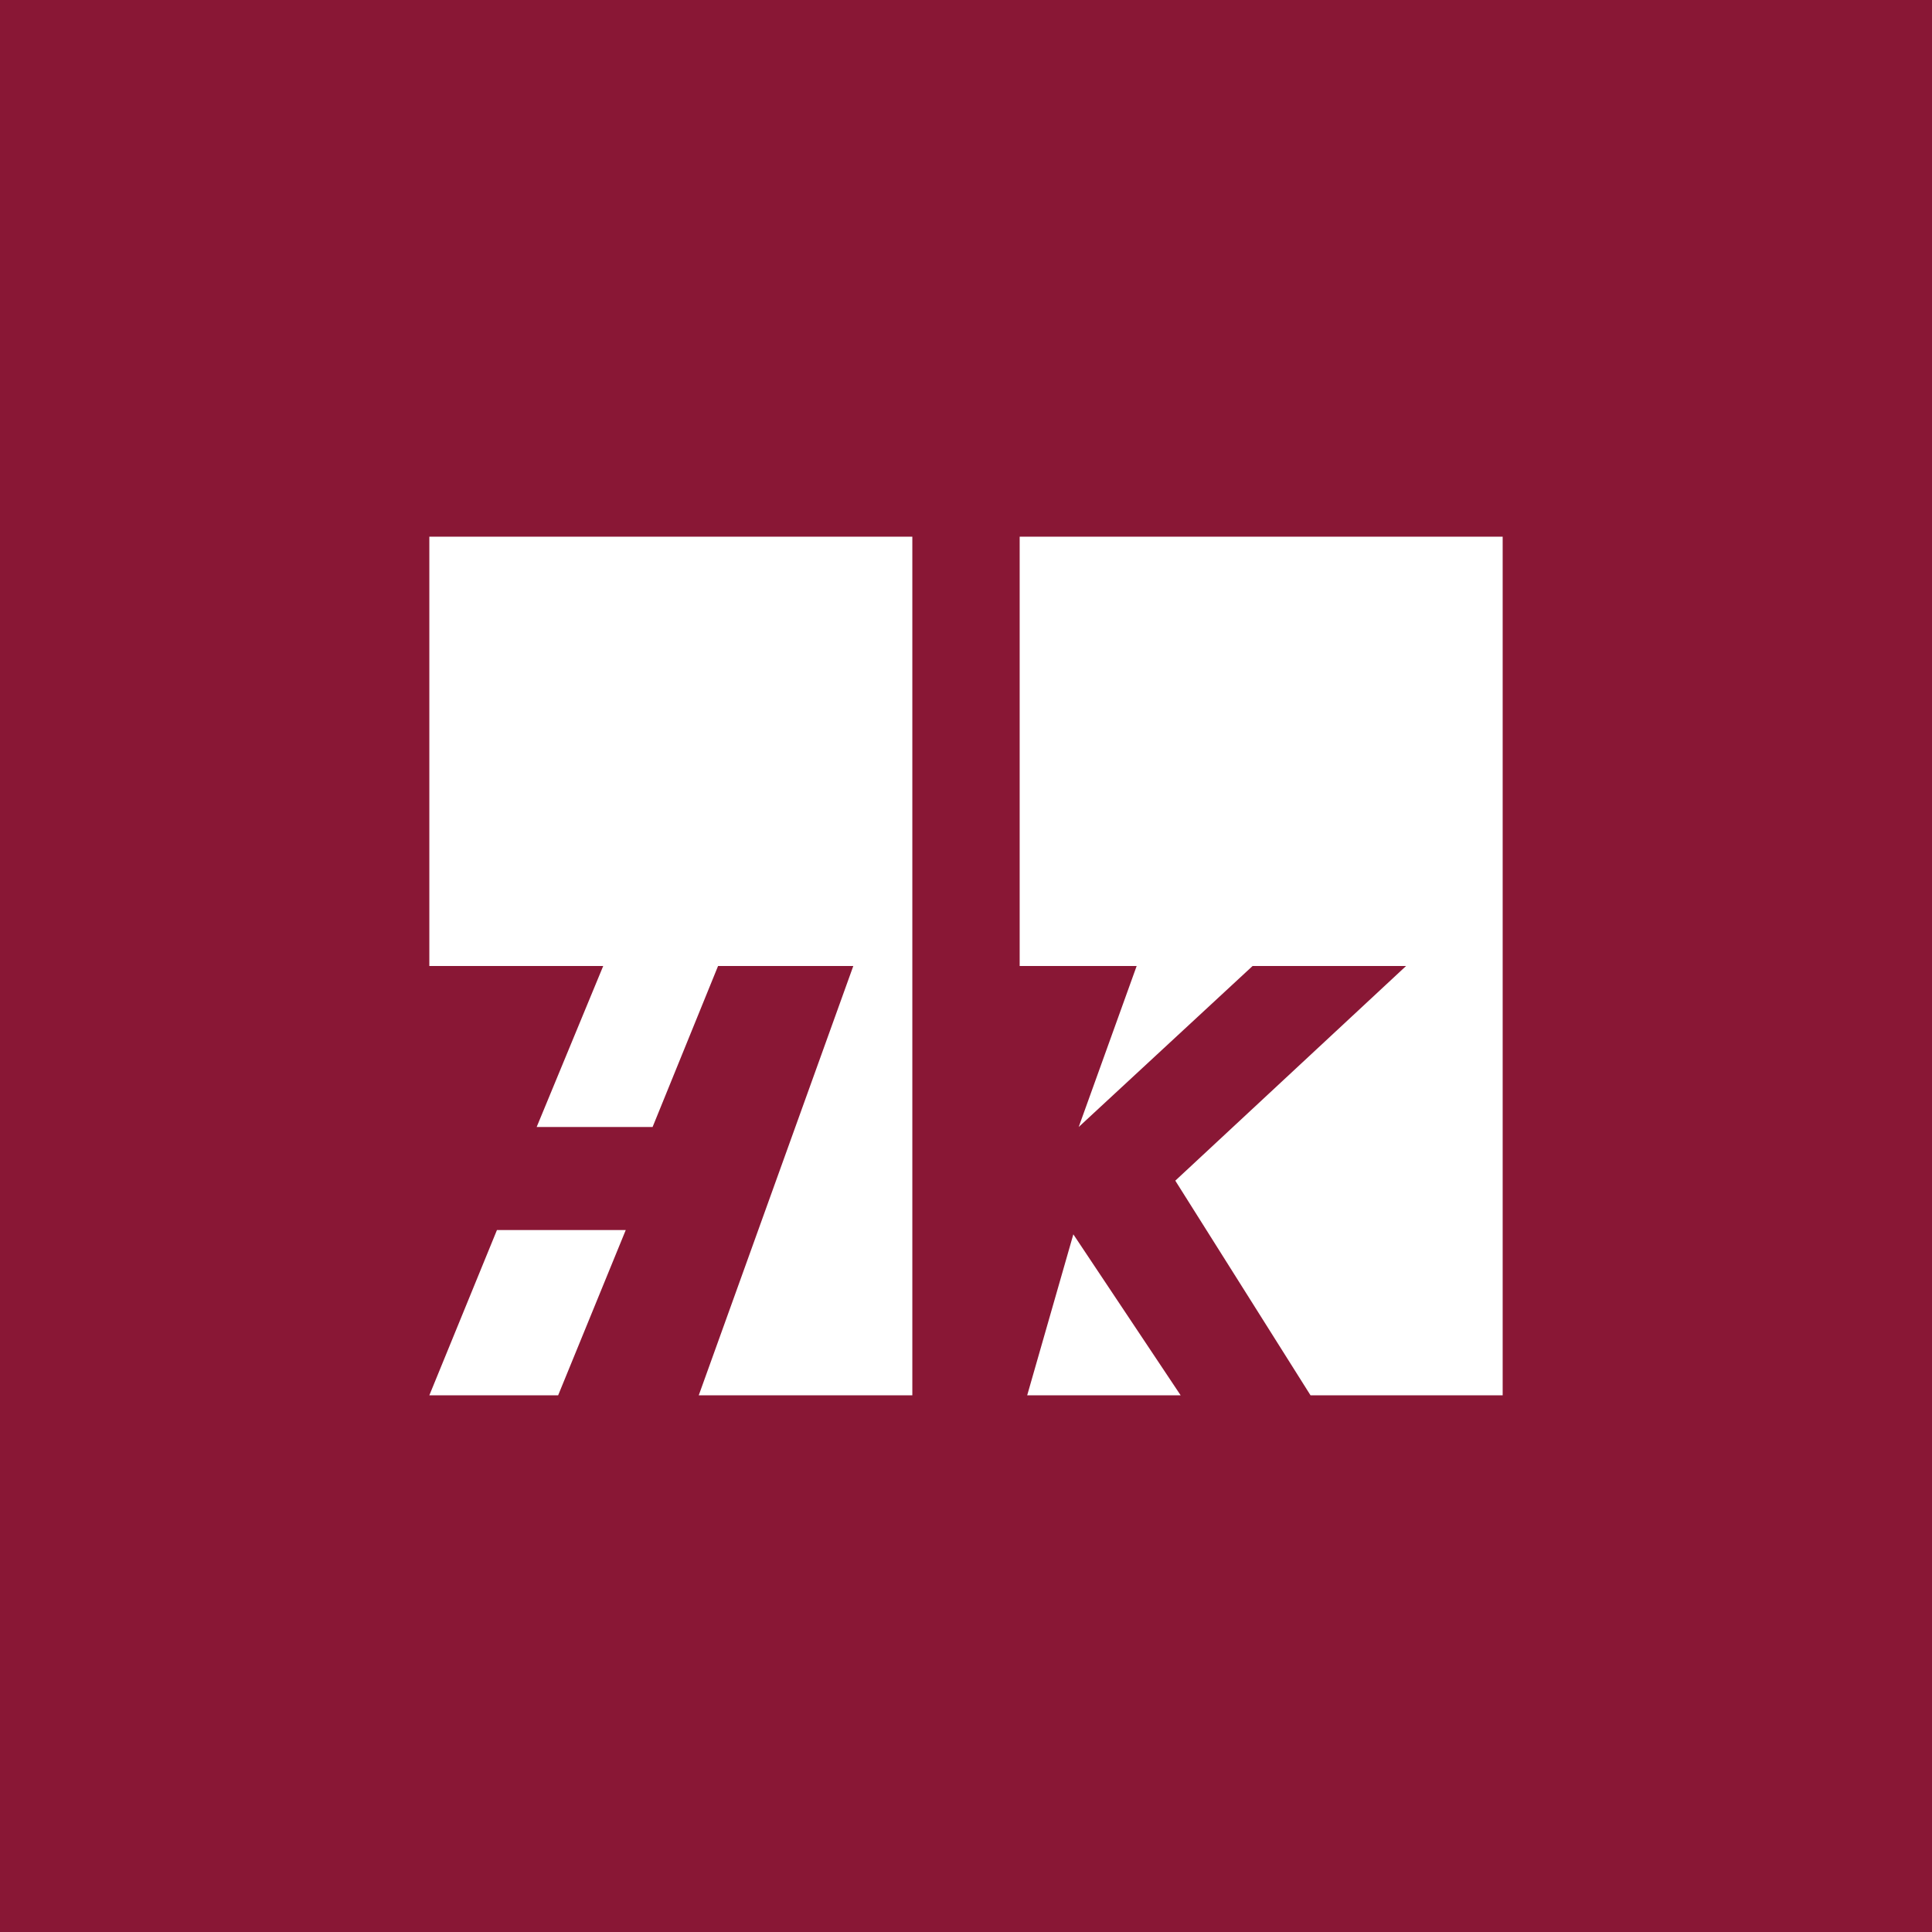 <!-- by TradingView --><svg width="18" height="18" viewBox="0 0 18 18" xmlns="http://www.w3.org/2000/svg"><path fill="#891735" d="M0 0h18v18H0z"/><path d="M4 5h4.5v8H6.51l1.44-4H6.69l-.61 1.5H5L5.62 9H4V5Zm0 8 .63-1.54h1.2L5.2 13H4Zm10-8H9.5v4h1.09l-.54 1.5L11.67 9h1.43l-2.15 2 1.26 2H14V5Zm-4.43 8 .43-1.5 1 1.5H9.57Z" fill="#fff"/></svg>